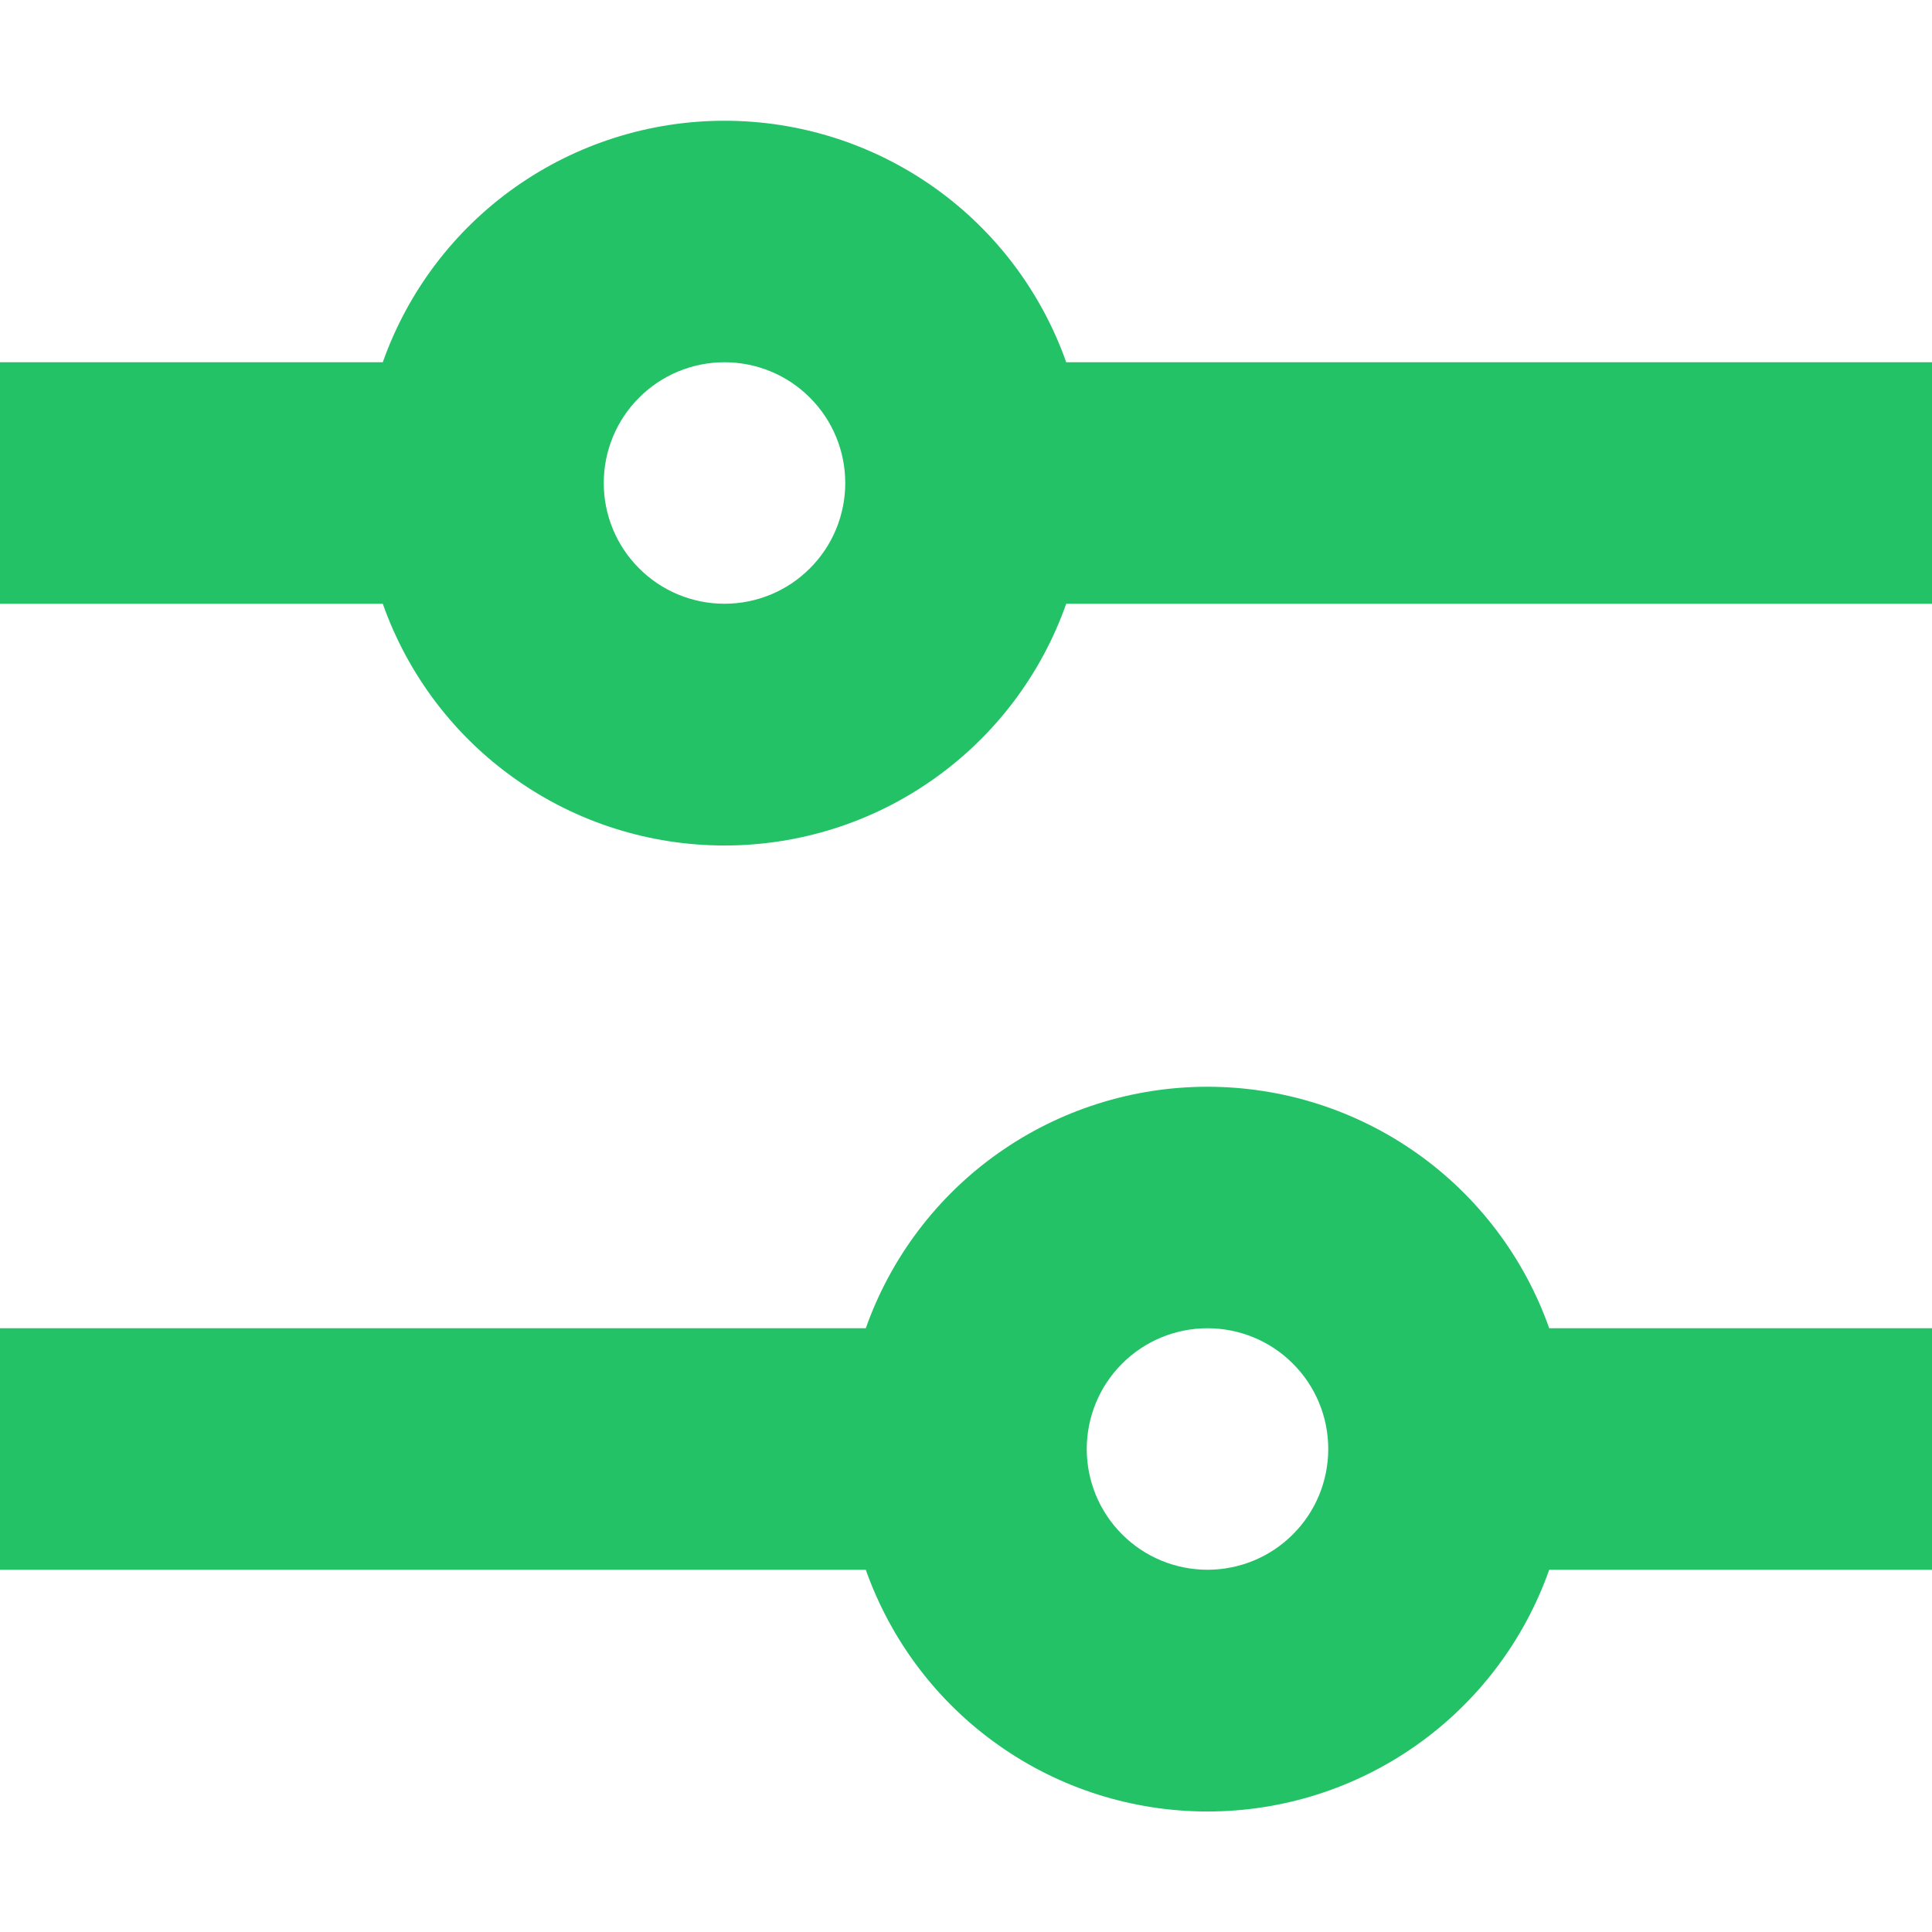 <svg width="16" height="16" viewBox="0 0 16 16" fill="none" xmlns="http://www.w3.org/2000/svg">
<path d="M6 1C5.379 1 4.774 1.192 4.267 1.55C3.76 1.908 3.377 2.415 3.17 3H0V5H3.17C3.377 5.586 3.76 6.093 4.267 6.451C4.773 6.81 5.379 7.002 6 7.002C6.621 7.002 7.227 6.81 7.733 6.451C8.24 6.093 8.623 5.586 8.83 5H16V3H8.83C8.623 2.415 8.24 1.908 7.733 1.55C7.226 1.192 6.621 1 6 1ZM5 4C5 3.735 5.105 3.48 5.293 3.293C5.48 3.105 5.735 3 6 3C6.265 3 6.52 3.105 6.707 3.293C6.895 3.48 7 3.735 7 4C7 4.265 6.895 4.52 6.707 4.707C6.52 4.895 6.265 5 6 5C5.735 5 5.48 4.895 5.293 4.707C5.105 4.52 5 4.265 5 4ZM10 9C9.379 9 8.774 9.192 8.267 9.55C7.76 9.908 7.377 10.415 7.17 11H0V13H7.17C7.377 13.585 7.76 14.093 8.267 14.451C8.773 14.81 9.379 15.002 10 15.002C10.621 15.002 11.226 14.81 11.733 14.451C12.24 14.093 12.623 13.585 12.83 13H16V11H12.83C12.623 10.415 12.24 9.908 11.733 9.55C11.226 9.192 10.621 9 10 9ZM9 12C9 11.735 9.105 11.48 9.293 11.293C9.48 11.105 9.735 11 10 11C10.265 11 10.52 11.105 10.707 11.293C10.895 11.48 11 11.735 11 12C11 12.265 10.895 12.52 10.707 12.707C10.52 12.895 10.265 13 10 13C9.735 13 9.48 12.895 9.293 12.707C9.105 12.52 9 12.265 9 12Z" fill="#23C267"/>
</svg>
